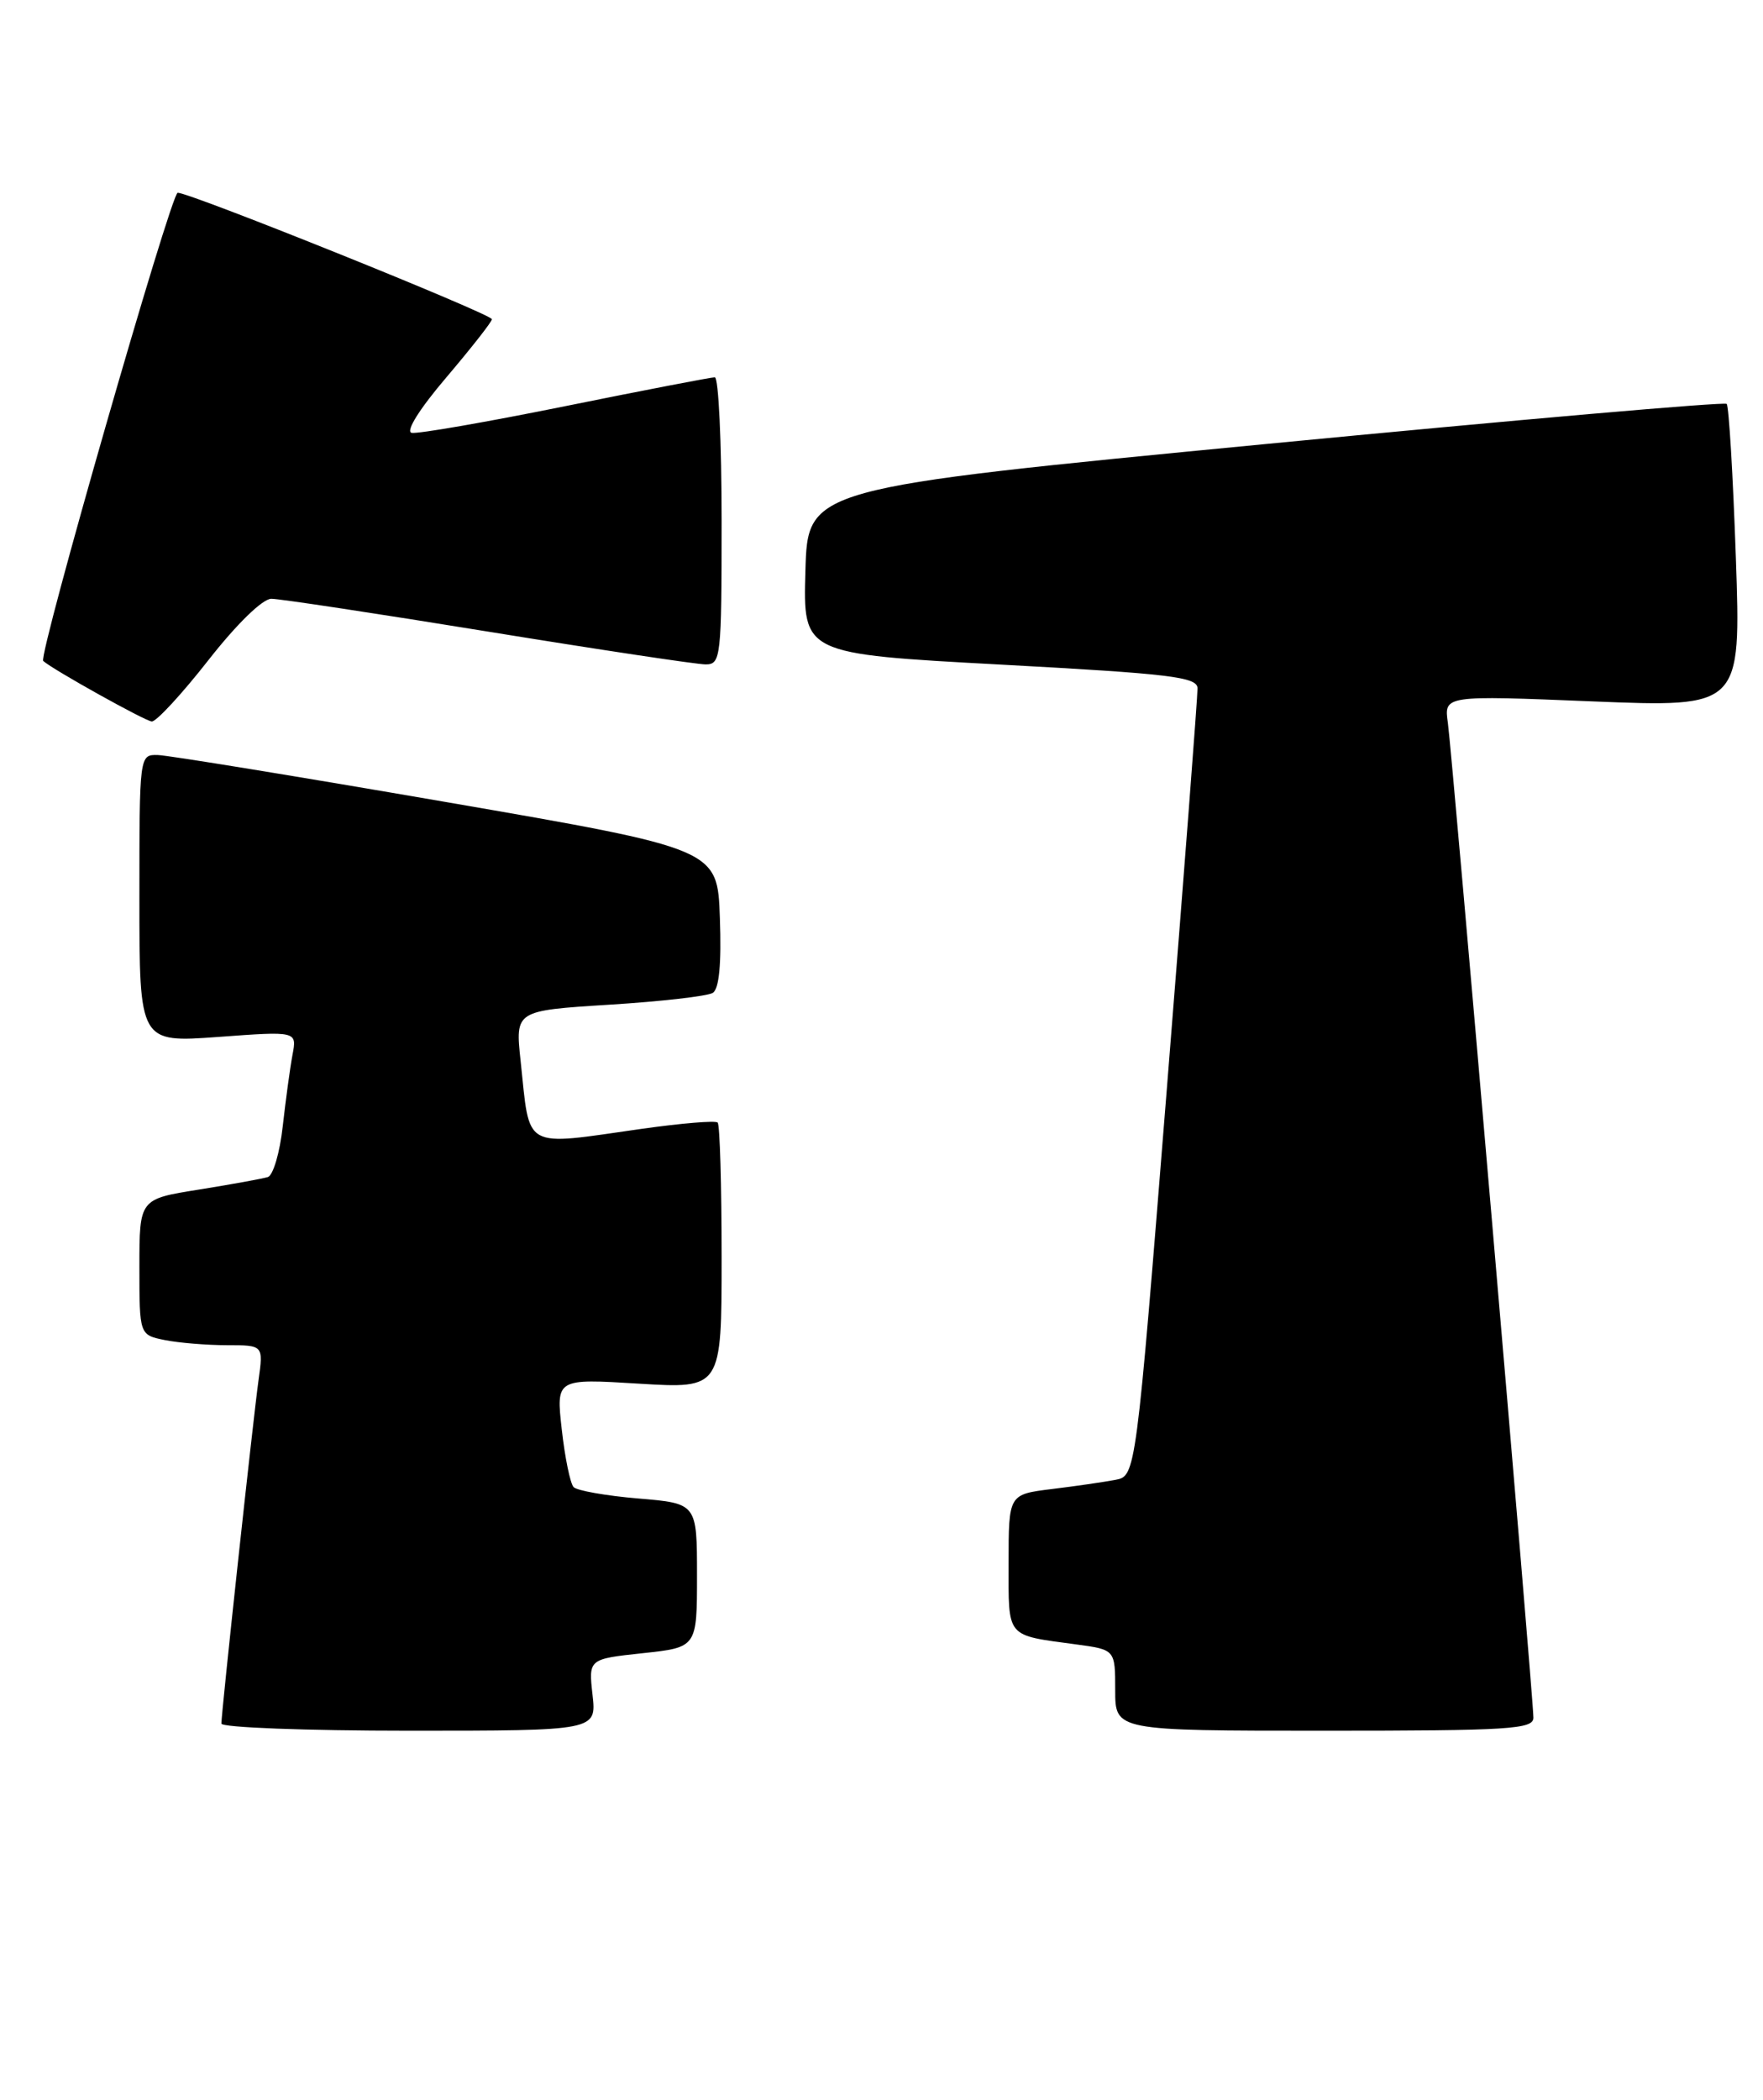 <?xml version="1.0" encoding="UTF-8" standalone="no"?>
<!DOCTYPE svg PUBLIC "-//W3C//DTD SVG 1.1//EN" "http://www.w3.org/Graphics/SVG/1.1/DTD/svg11.dtd" >
<svg xmlns="http://www.w3.org/2000/svg" xmlns:xlink="http://www.w3.org/1999/xlink" version="1.1" viewBox="0 0 215 256">
 <g >
 <path fill="currentColor"
d=" M 72.26 206.63 C 71.77 202.26 71.77 202.26 78.38 201.55 C 85.00 200.84 85.00 200.84 85.00 192.07 C 85.00 183.29 85.00 183.29 77.85 182.69 C 73.91 182.36 70.36 181.73 69.95 181.30 C 69.54 180.86 68.89 177.70 68.51 174.29 C 67.81 168.07 67.81 168.07 77.91 168.69 C 88.00 169.30 88.00 169.30 88.00 153.32 C 88.00 144.53 87.79 137.12 87.52 136.86 C 87.26 136.59 83.10 136.94 78.27 137.62 C 63.58 139.71 64.66 140.31 63.49 129.35 C 62.83 123.21 62.83 123.21 74.29 122.49 C 80.59 122.10 86.27 121.45 86.92 121.05 C 87.70 120.57 87.99 117.55 87.79 111.91 C 87.50 103.50 87.50 103.50 54.50 97.80 C 36.35 94.67 20.49 92.08 19.25 92.05 C 17.00 92.00 17.00 92.00 17.00 109.56 C 17.00 127.12 17.00 127.12 26.61 126.42 C 36.22 125.71 36.22 125.71 35.67 128.60 C 35.37 130.20 34.84 134.12 34.48 137.31 C 34.13 140.51 33.31 143.29 32.67 143.50 C 32.03 143.70 28.24 144.39 24.25 145.03 C 17.00 146.18 17.00 146.18 17.00 154.47 C 17.00 162.75 17.00 162.75 20.12 163.38 C 21.84 163.72 25.25 164.00 27.69 164.00 C 32.12 164.00 32.12 164.00 31.53 168.25 C 30.87 172.99 27.00 208.76 27.00 210.13 C 27.00 210.61 37.29 211.00 49.88 211.00 C 72.75 211.00 72.75 211.00 72.26 206.63 Z  M 187.00 209.41 C 187.00 206.95 177.10 91.93 176.57 88.14 C 176.09 84.77 176.09 84.77 194.21 85.51 C 212.32 86.24 212.32 86.24 211.69 67.98 C 211.34 57.94 210.84 49.51 210.57 49.24 C 210.31 48.97 184.98 51.18 154.29 54.14 C 98.50 59.52 98.50 59.52 98.22 69.62 C 97.93 79.72 97.93 79.72 121.97 81.02 C 142.71 82.14 146.01 82.53 146.04 83.91 C 146.06 84.78 144.38 106.75 142.30 132.72 C 138.52 179.95 138.52 179.95 136.01 180.42 C 134.63 180.68 131.14 181.19 128.25 181.54 C 123.00 182.19 123.00 182.19 123.00 190.53 C 123.00 199.81 122.57 199.30 131.25 200.48 C 136.00 201.12 136.00 201.12 136.00 206.06 C 136.00 211.00 136.00 211.00 161.50 211.00 C 184.12 211.00 187.00 210.82 187.00 209.41 Z  M 25.40 80.50 C 28.86 76.08 32.02 73.00 33.09 73.00 C 34.09 73.00 45.97 74.80 59.50 77.00 C 73.03 79.20 84.98 81.00 86.05 81.00 C 87.91 81.00 88.00 80.19 88.00 63.50 C 88.00 53.88 87.63 46.00 87.17 46.00 C 86.71 46.00 78.50 47.58 68.92 49.52 C 59.34 51.46 50.92 52.92 50.20 52.77 C 49.43 52.61 51.15 49.86 54.44 46.00 C 57.48 42.42 59.98 39.24 59.99 38.92 C 60.00 38.30 23.23 23.50 21.67 23.50 C 20.86 23.50 4.63 80.00 5.27 80.58 C 6.44 81.64 17.74 87.93 18.51 87.96 C 19.07 87.98 22.17 84.62 25.40 80.50 Z "/>
</g>
</svg>